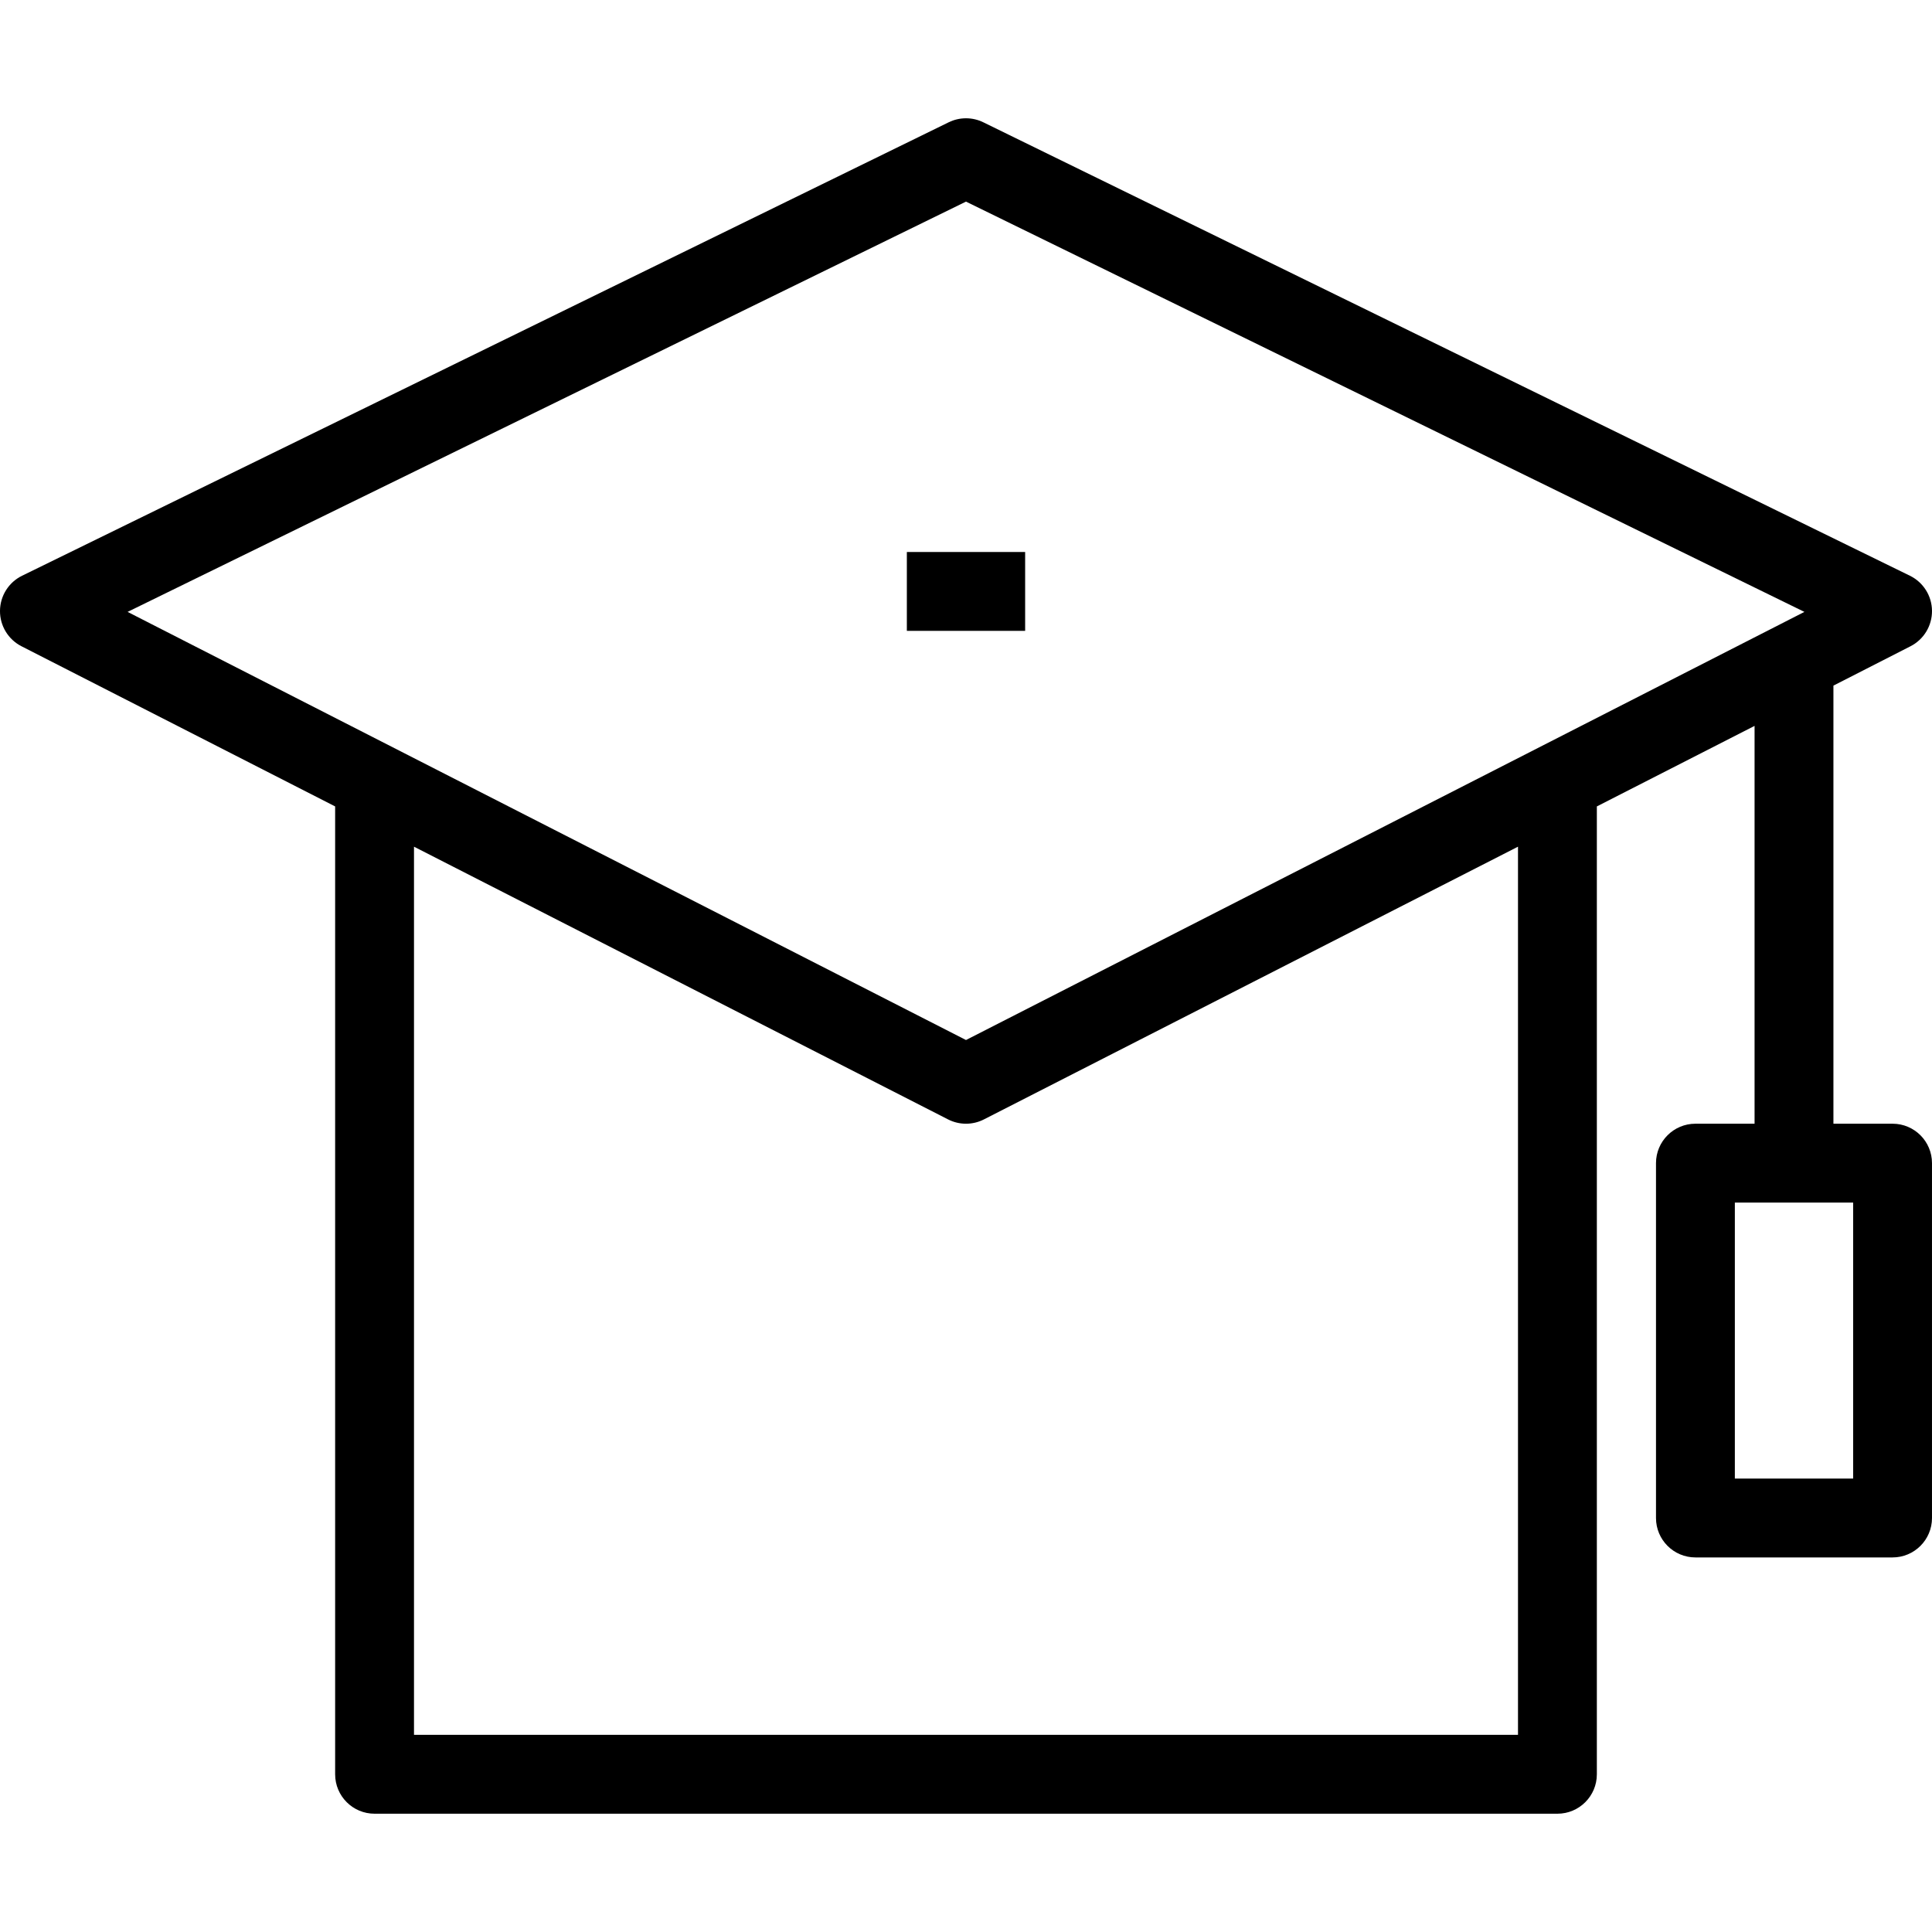 <?xml version="1.0" encoding="iso-8859-1"?>
<!-- Generator: Adobe Illustrator 19.0.0, SVG Export Plug-In . SVG Version: 6.00 Build 0)  -->
<svg version="1.1" id="Layer_1" xmlns="http://www.w3.org/2000/svg" xmlns:xlink="http://www.w3.org/1999/xlink" x="0px" y="0px"
	 viewBox="0 0 490 490" style="enable-background:new 0 0 490 490;" xml:space="preserve">
<g>
	<g>
		<g>
			<path d="M479.999,285h-15V173.889l19.548-9.982c3.373-1.723,5.484-5.204,5.452-8.991c-0.032-3.788-2.202-7.232-5.604-8.897
				l-235-115c-2.773-1.358-6.018-1.358-8.791,0l-235,115c-3.402,1.664-5.572,5.109-5.604,8.897
				c-0.032,3.788,2.079,7.269,5.452,8.991l79.547,40.62V450c0,5.523,4.477,10,10,10h300c5.522,0,10-4.477,10-10V204.527l40-20.426
				V285h-15c-5.522,0-10,4.477-10,10v90c0,5.523,4.478,10,10,10h50c5.522,0,10-4.477,10-10v-90
				C489.999,289.477,485.522,285,479.999,285z M384.999,440h-280V214.74l135.452,69.167c1.429,0.729,2.988,1.094,4.548,1.094
				s3.119-0.365,4.548-1.094l135.452-69.167V440z M244.999,263.772L32.361,155.191L244.999,51.134l212.639,104.057L244.999,263.772z
				 M469.999,375h-30v-70h30V375z"/>
			<rect x="229.999" y="140" width="30" height="20"/>
		</g>
	</g>
</g>
<g>
</g>
<g>
</g>
<g>
</g>
<g>
</g>
<g>
</g>
<g>
</g>
<g>
</g>
<g>
</g>
<g>
</g>
<g>
</g>
<g>
</g>
<g>
</g>
<g>
</g>
<g>
</g>
<g>
</g>
</svg>
